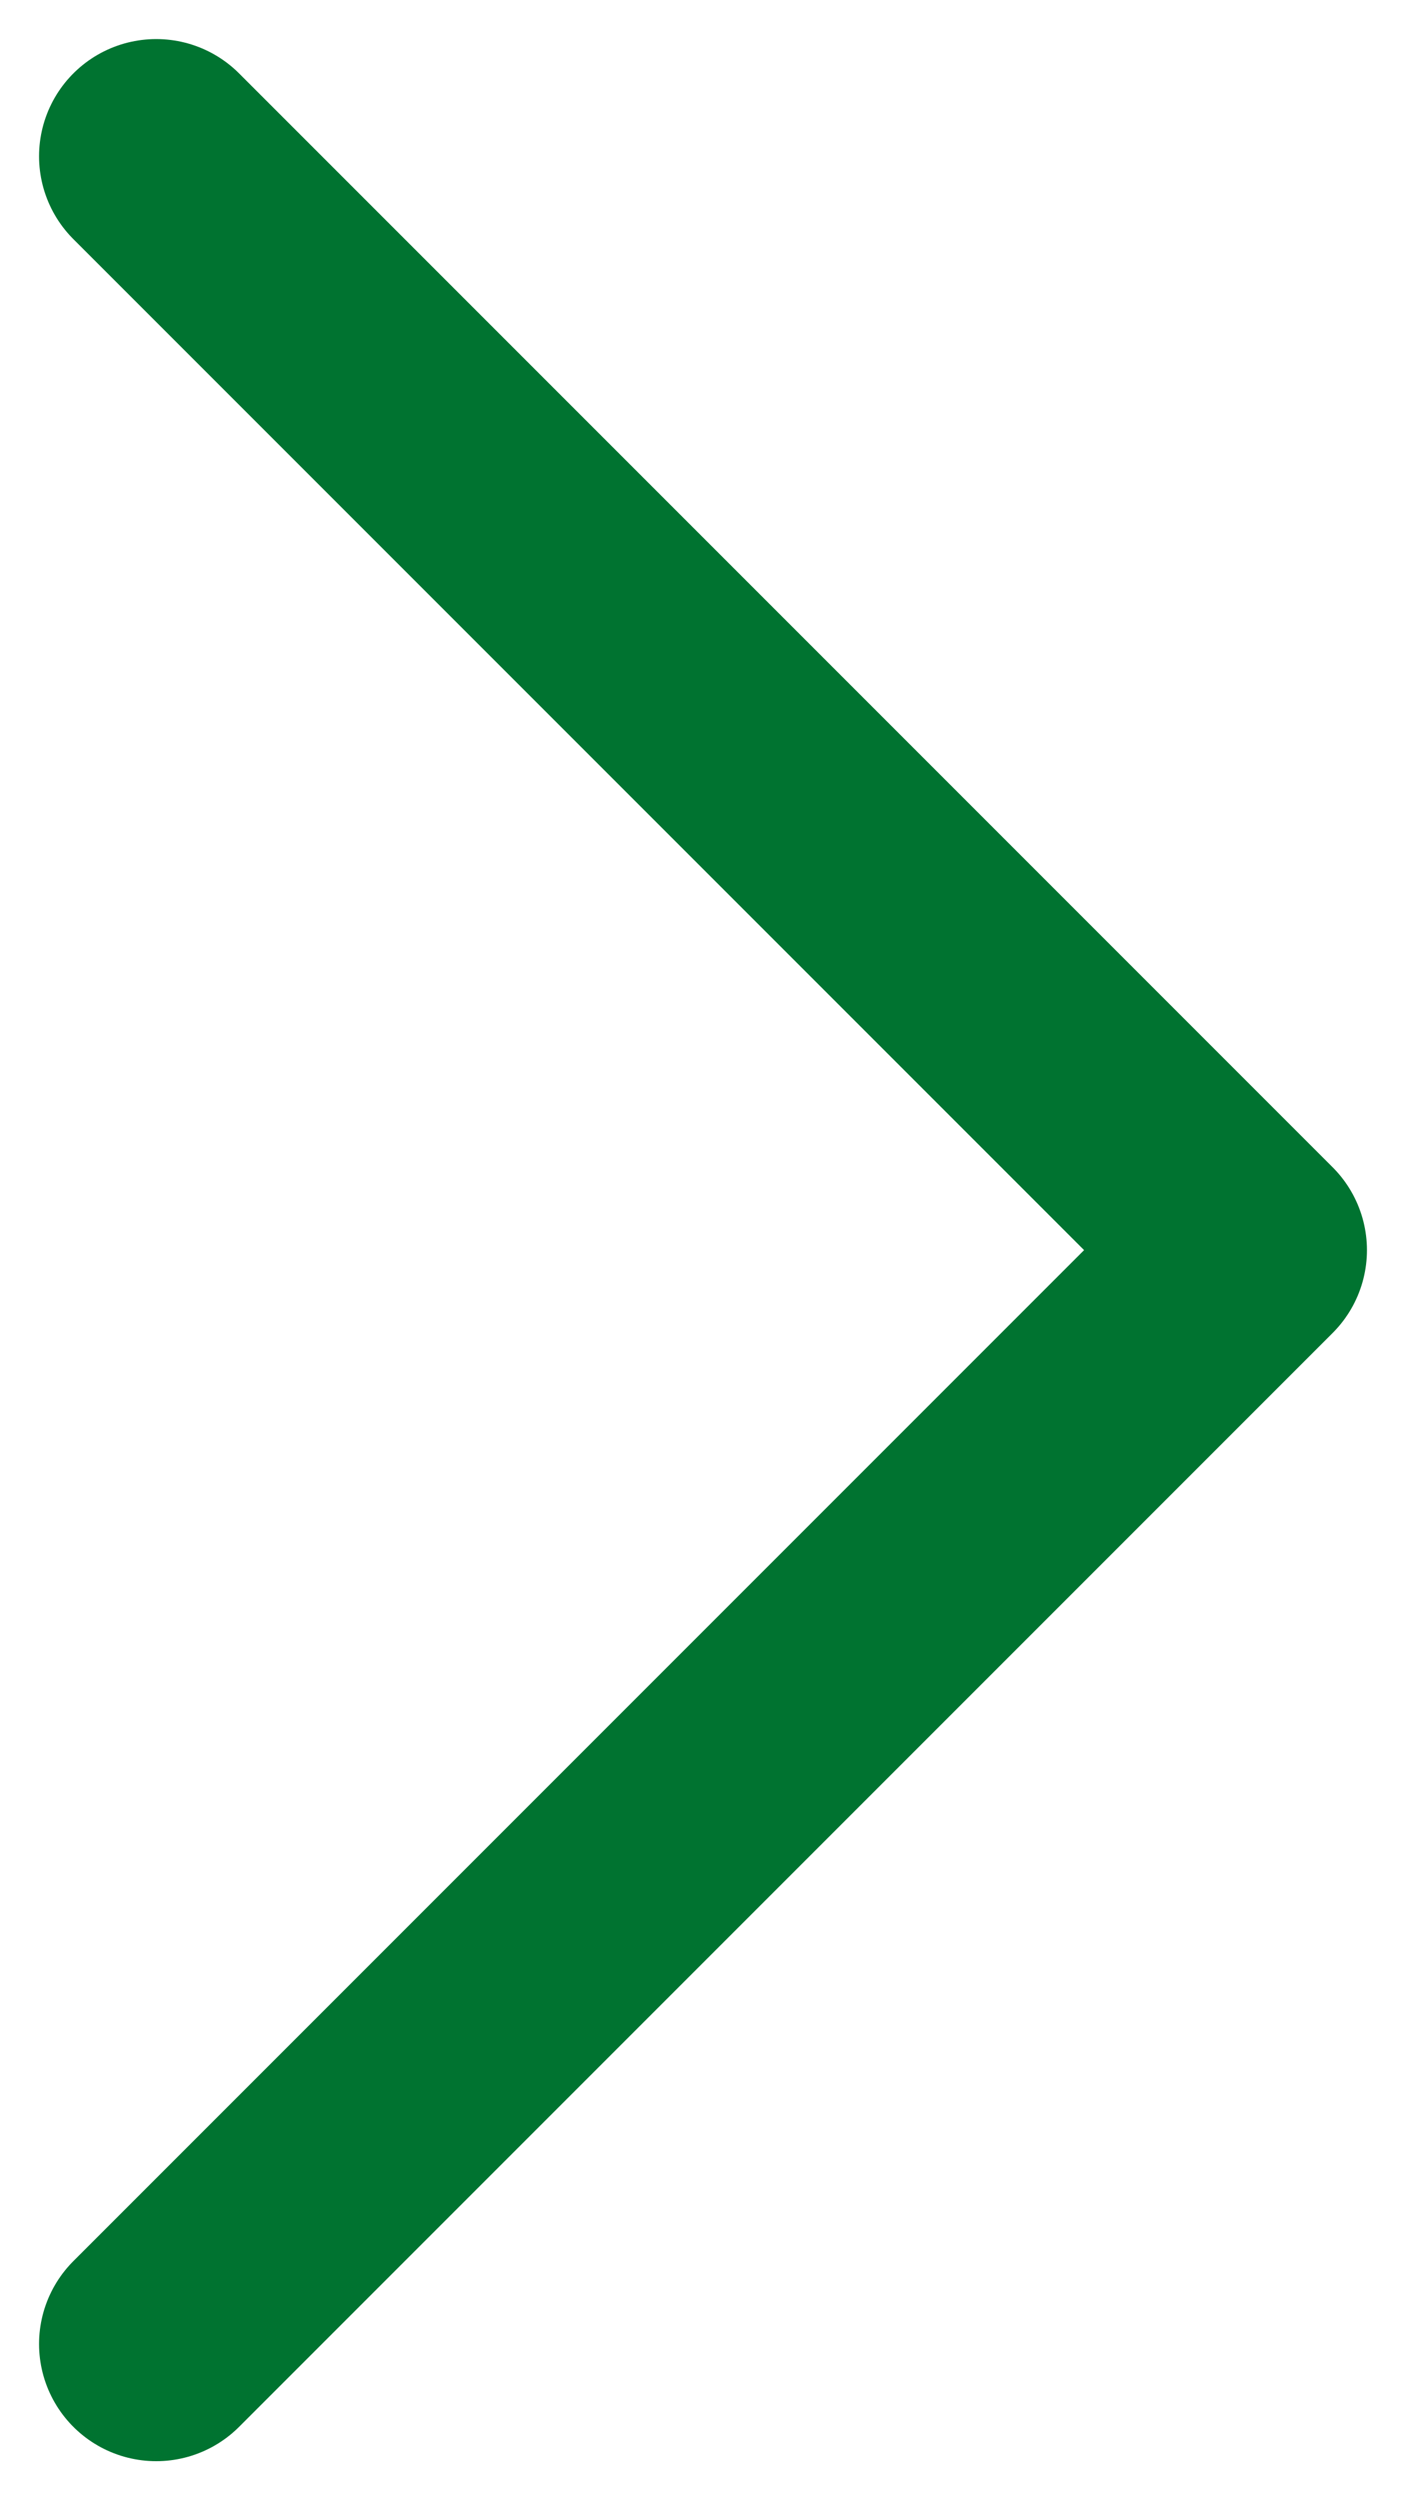 <svg width="9" height="16" viewBox="0 0 9 16" fill="none" xmlns="http://www.w3.org/2000/svg">
<path d="M1 1L8 8L1 15" stroke="#007330" stroke-width="1.5" stroke-linecap="round" stroke-linejoin="round"/>
</svg>
